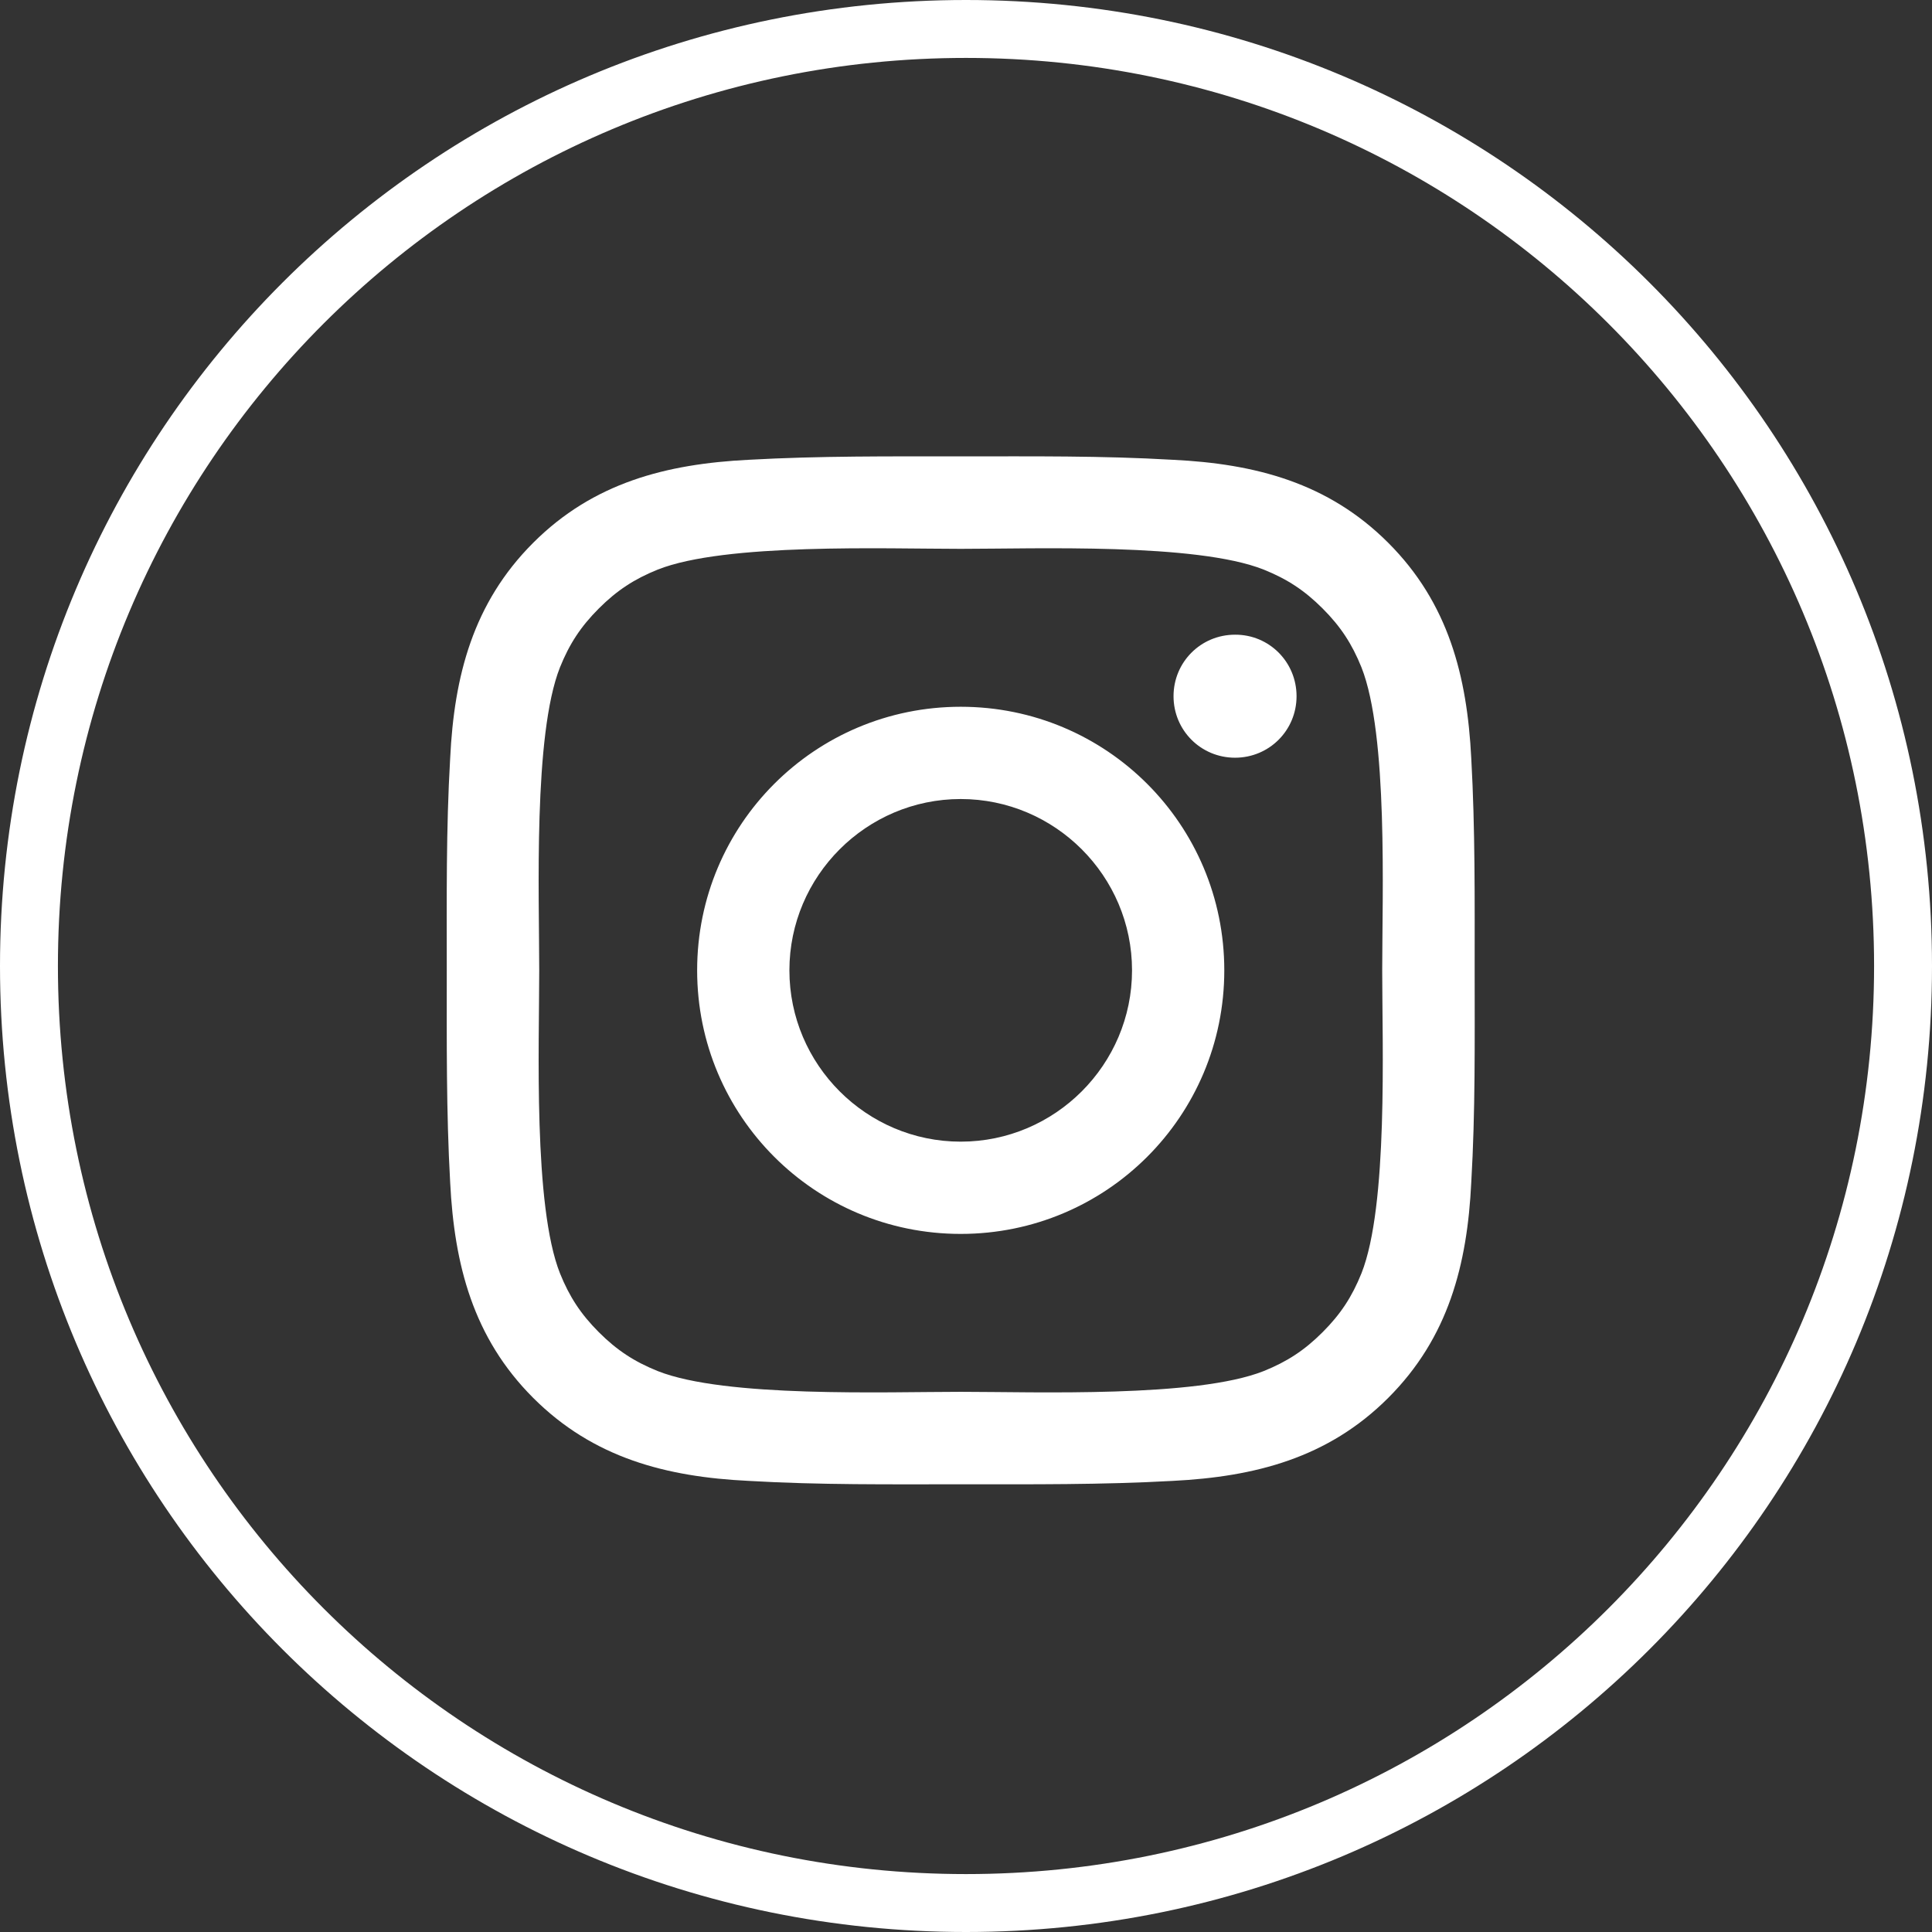 <!-- Generated by IcoMoon.io -->
<svg version="1.1" xmlns="http://www.w3.org/2000/svg" width="448" height="448" viewBox="0 0 448 448" fill="#FFFFFF">
<rect x="0" y="0" width="448" height="448" fill="#333333" stroke="none"/>
<title></title>
<g id="icomoon-ignore">
</g>
<path d="M224 0c-123.944 0-224 100.057-224 224s100.057 224 224 224 224-100.057 224-224-100.057-224-224-224zM224 434.569c-116.462 0-210.569-94.063-210.569-210.569s94.106-210.569 210.569-210.569 210.569 94.063 210.569 210.569-94.106 210.569-210.569 210.569z"></path>
<path d="M262.5 225.006c0-21.875-17.85-39.725-39.725-39.725s-39.725 17.85-39.725 39.725 17.85 39.725 39.725 39.725 39.725-17.85 39.725-39.725zM283.894 225.006c0 33.818-27.3 61.119-61.119 61.119s-61.119-27.3-61.119-61.119 27.3-61.119 61.119-61.119 61.119 27.3 61.119 61.119zM300.65 161.438c0 7.919-6.344 14.263-14.263 14.263s-14.263-6.344-14.263-14.263 6.344-14.263 14.263-14.263c7.919-0.044 14.263 6.344 14.263 14.263zM222.775 127.268c-17.369 0-54.6-1.4-70.262 4.813-5.425 2.188-9.45 4.813-13.65 9.012s-6.825 8.225-9.012 13.65c-6.213 15.662-4.813 52.894-4.813 70.262s-1.4 54.6 4.813 70.262c2.188 5.425 4.813 9.45 9.012 13.65s8.225 6.825 13.65 9.012c15.663 6.213 52.894 4.813 70.262 4.813s54.6 1.4 70.262-4.813c5.425-2.188 9.45-4.813 13.65-9.012s6.825-8.225 9.012-13.65c6.213-15.662 4.813-52.894 4.813-70.262s1.4-54.6-4.813-70.262c-2.188-5.425-4.813-9.45-9.012-13.65s-8.225-6.825-13.65-9.012c-15.662-6.212-52.894-4.813-70.262-4.813zM341.95 225.006c0 16.45 0.175 32.725-0.788 49.175-0.919 19.075-5.294 36.007-19.25 49.963s-30.887 18.288-49.963 19.25c-16.45 0.919-32.725 0.788-49.175 0.788s-32.725 0.175-49.175-0.788c-19.075-0.919-36.007-5.294-49.962-19.25s-18.288-30.887-19.25-49.963c-0.919-16.45-0.788-32.725-0.788-49.175s-0.175-32.725 0.788-49.175c0.919-19.075 5.294-36.007 19.25-49.963s30.887-18.288 49.962-19.25c16.45-0.919 32.725-0.788 49.175-0.788s32.725-0.175 49.175 0.788c19.075 0.919 36.007 5.294 49.963 19.25s18.288 30.888 19.25 49.963c0.919 16.45 0.788 32.769 0.788 49.175z"></path>
</svg>
